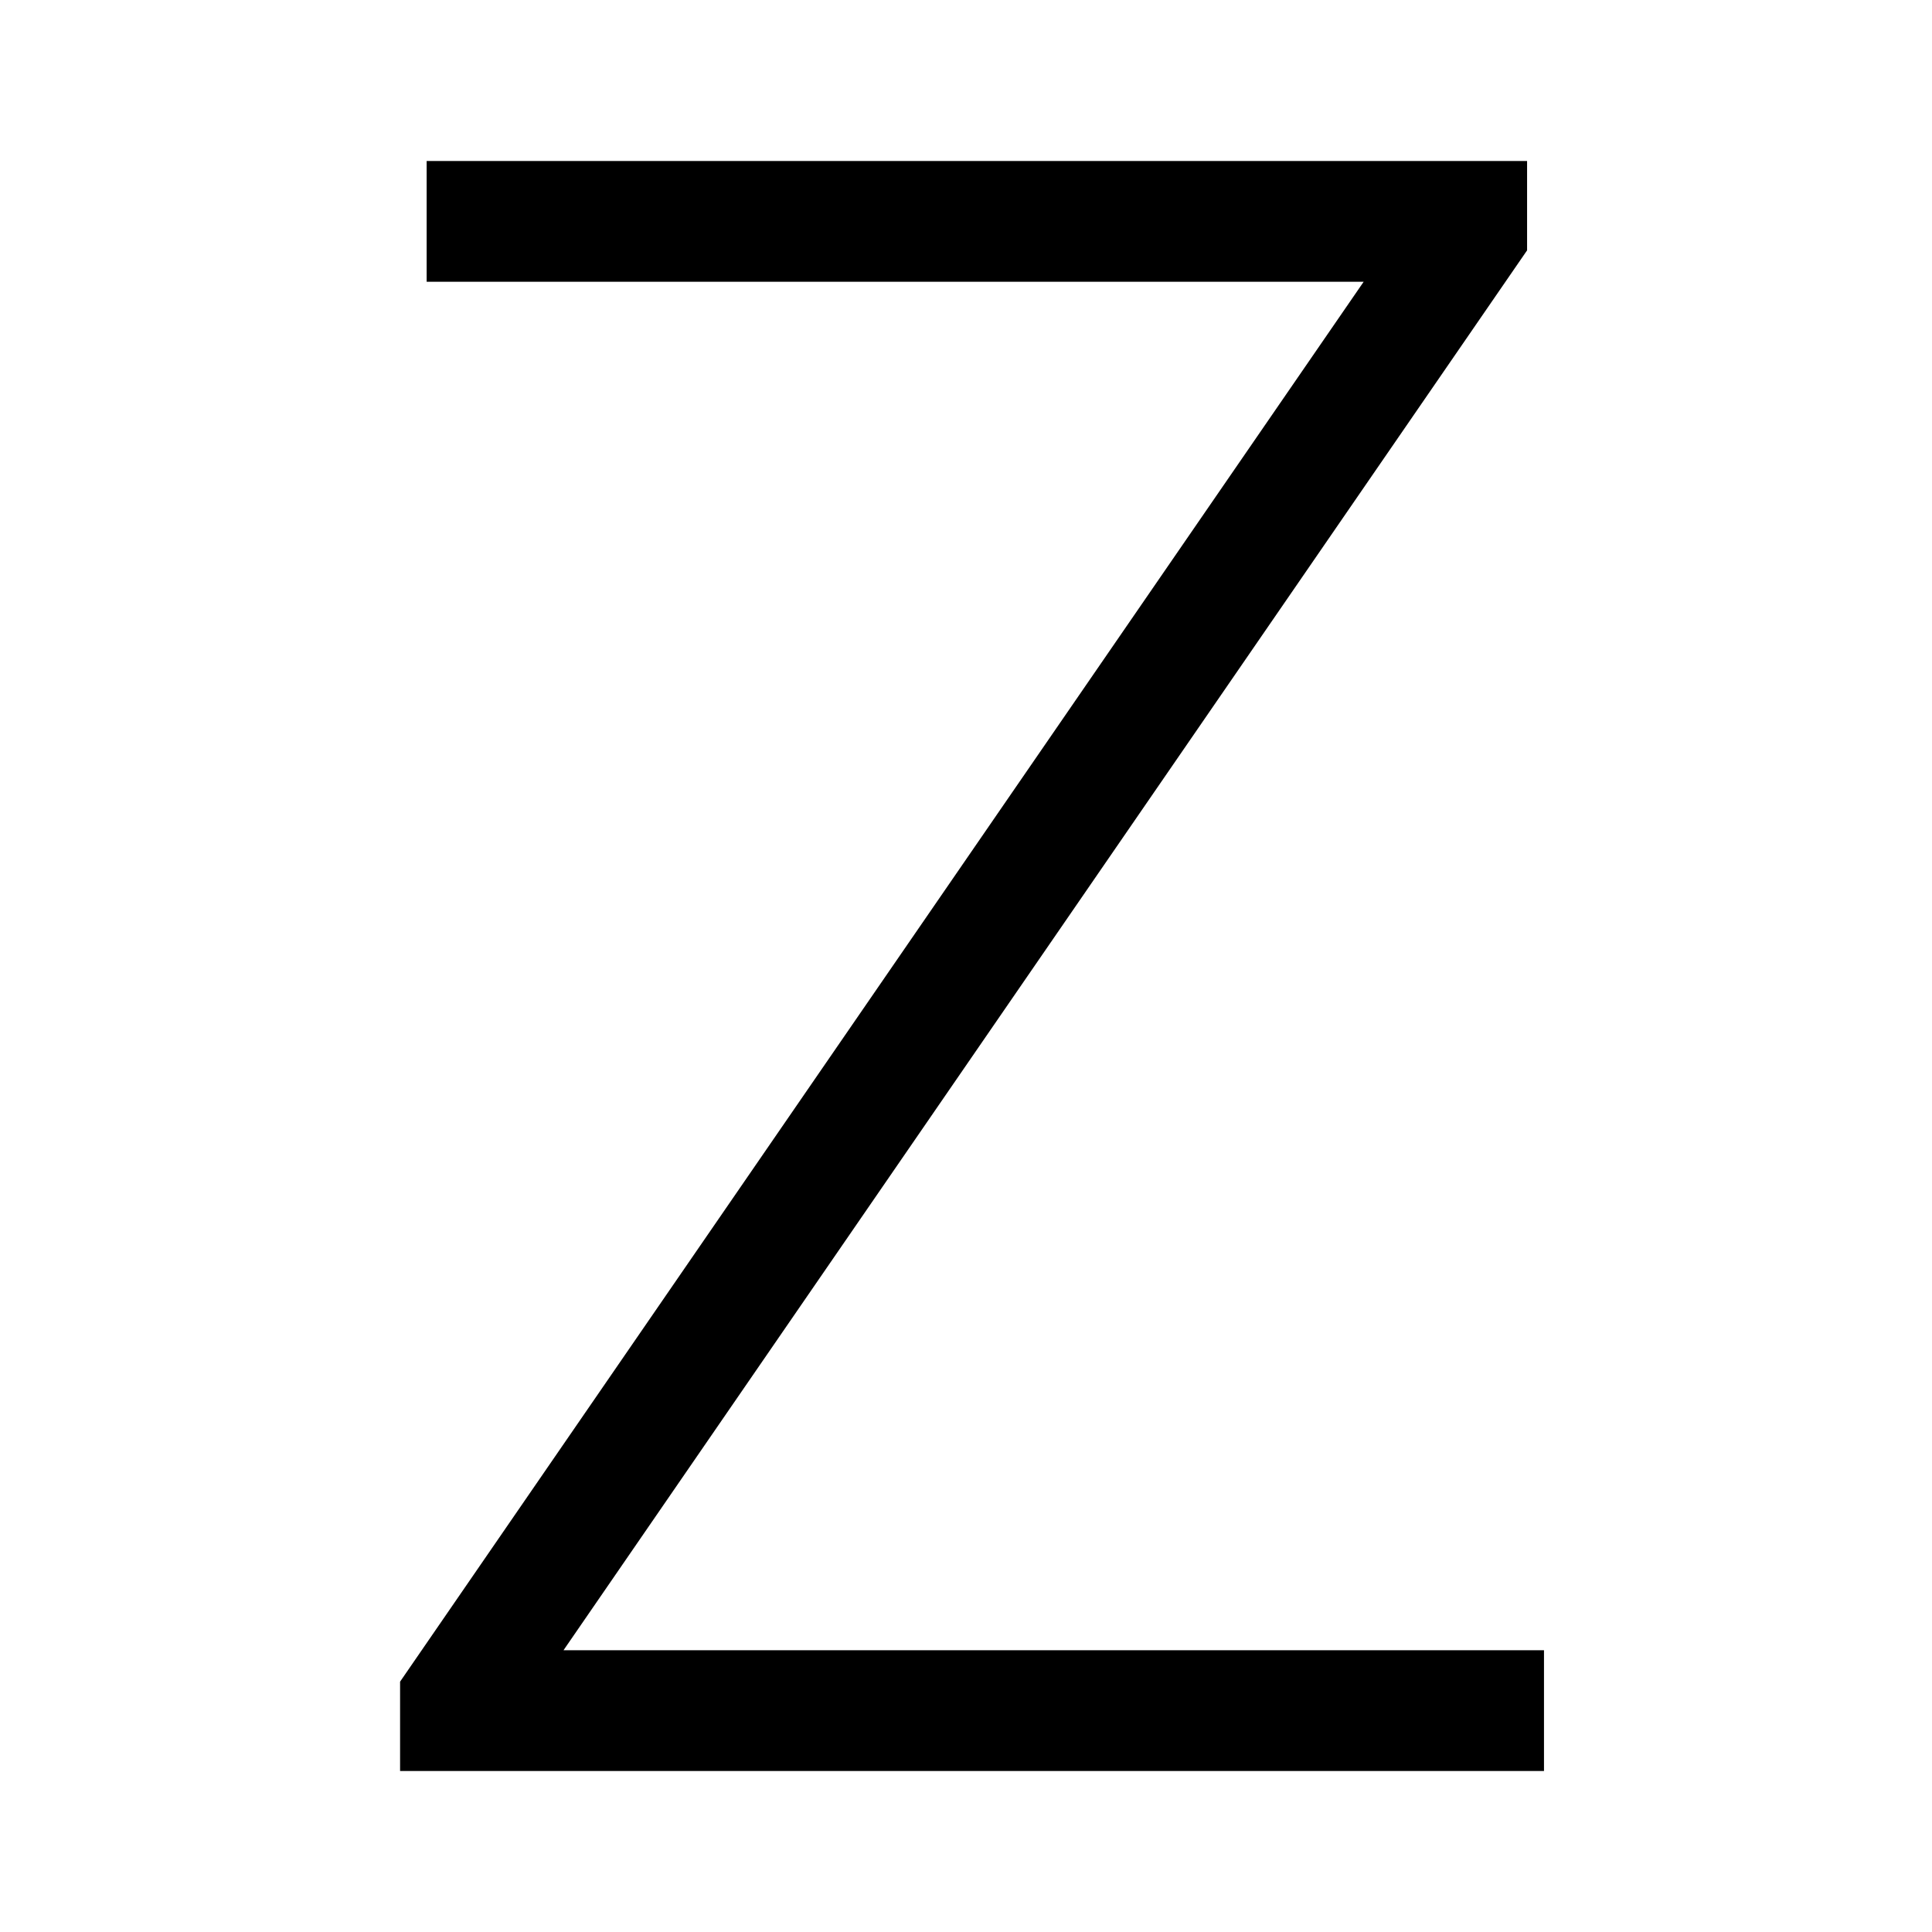 <svg id="Layer_1" data-name="Layer 1" xmlns="http://www.w3.org/2000/svg" viewBox="0 0 24 24"><title>iconoteka_z_letter_m_a</title><polygon points="18.97 3.11 18.97 2 5.3 2 5.3 3.5 16.94 3.5 4.97 20.89 4.97 22 19.18 22 19.18 20.5 7 20.5 18.97 3.11"/></svg>